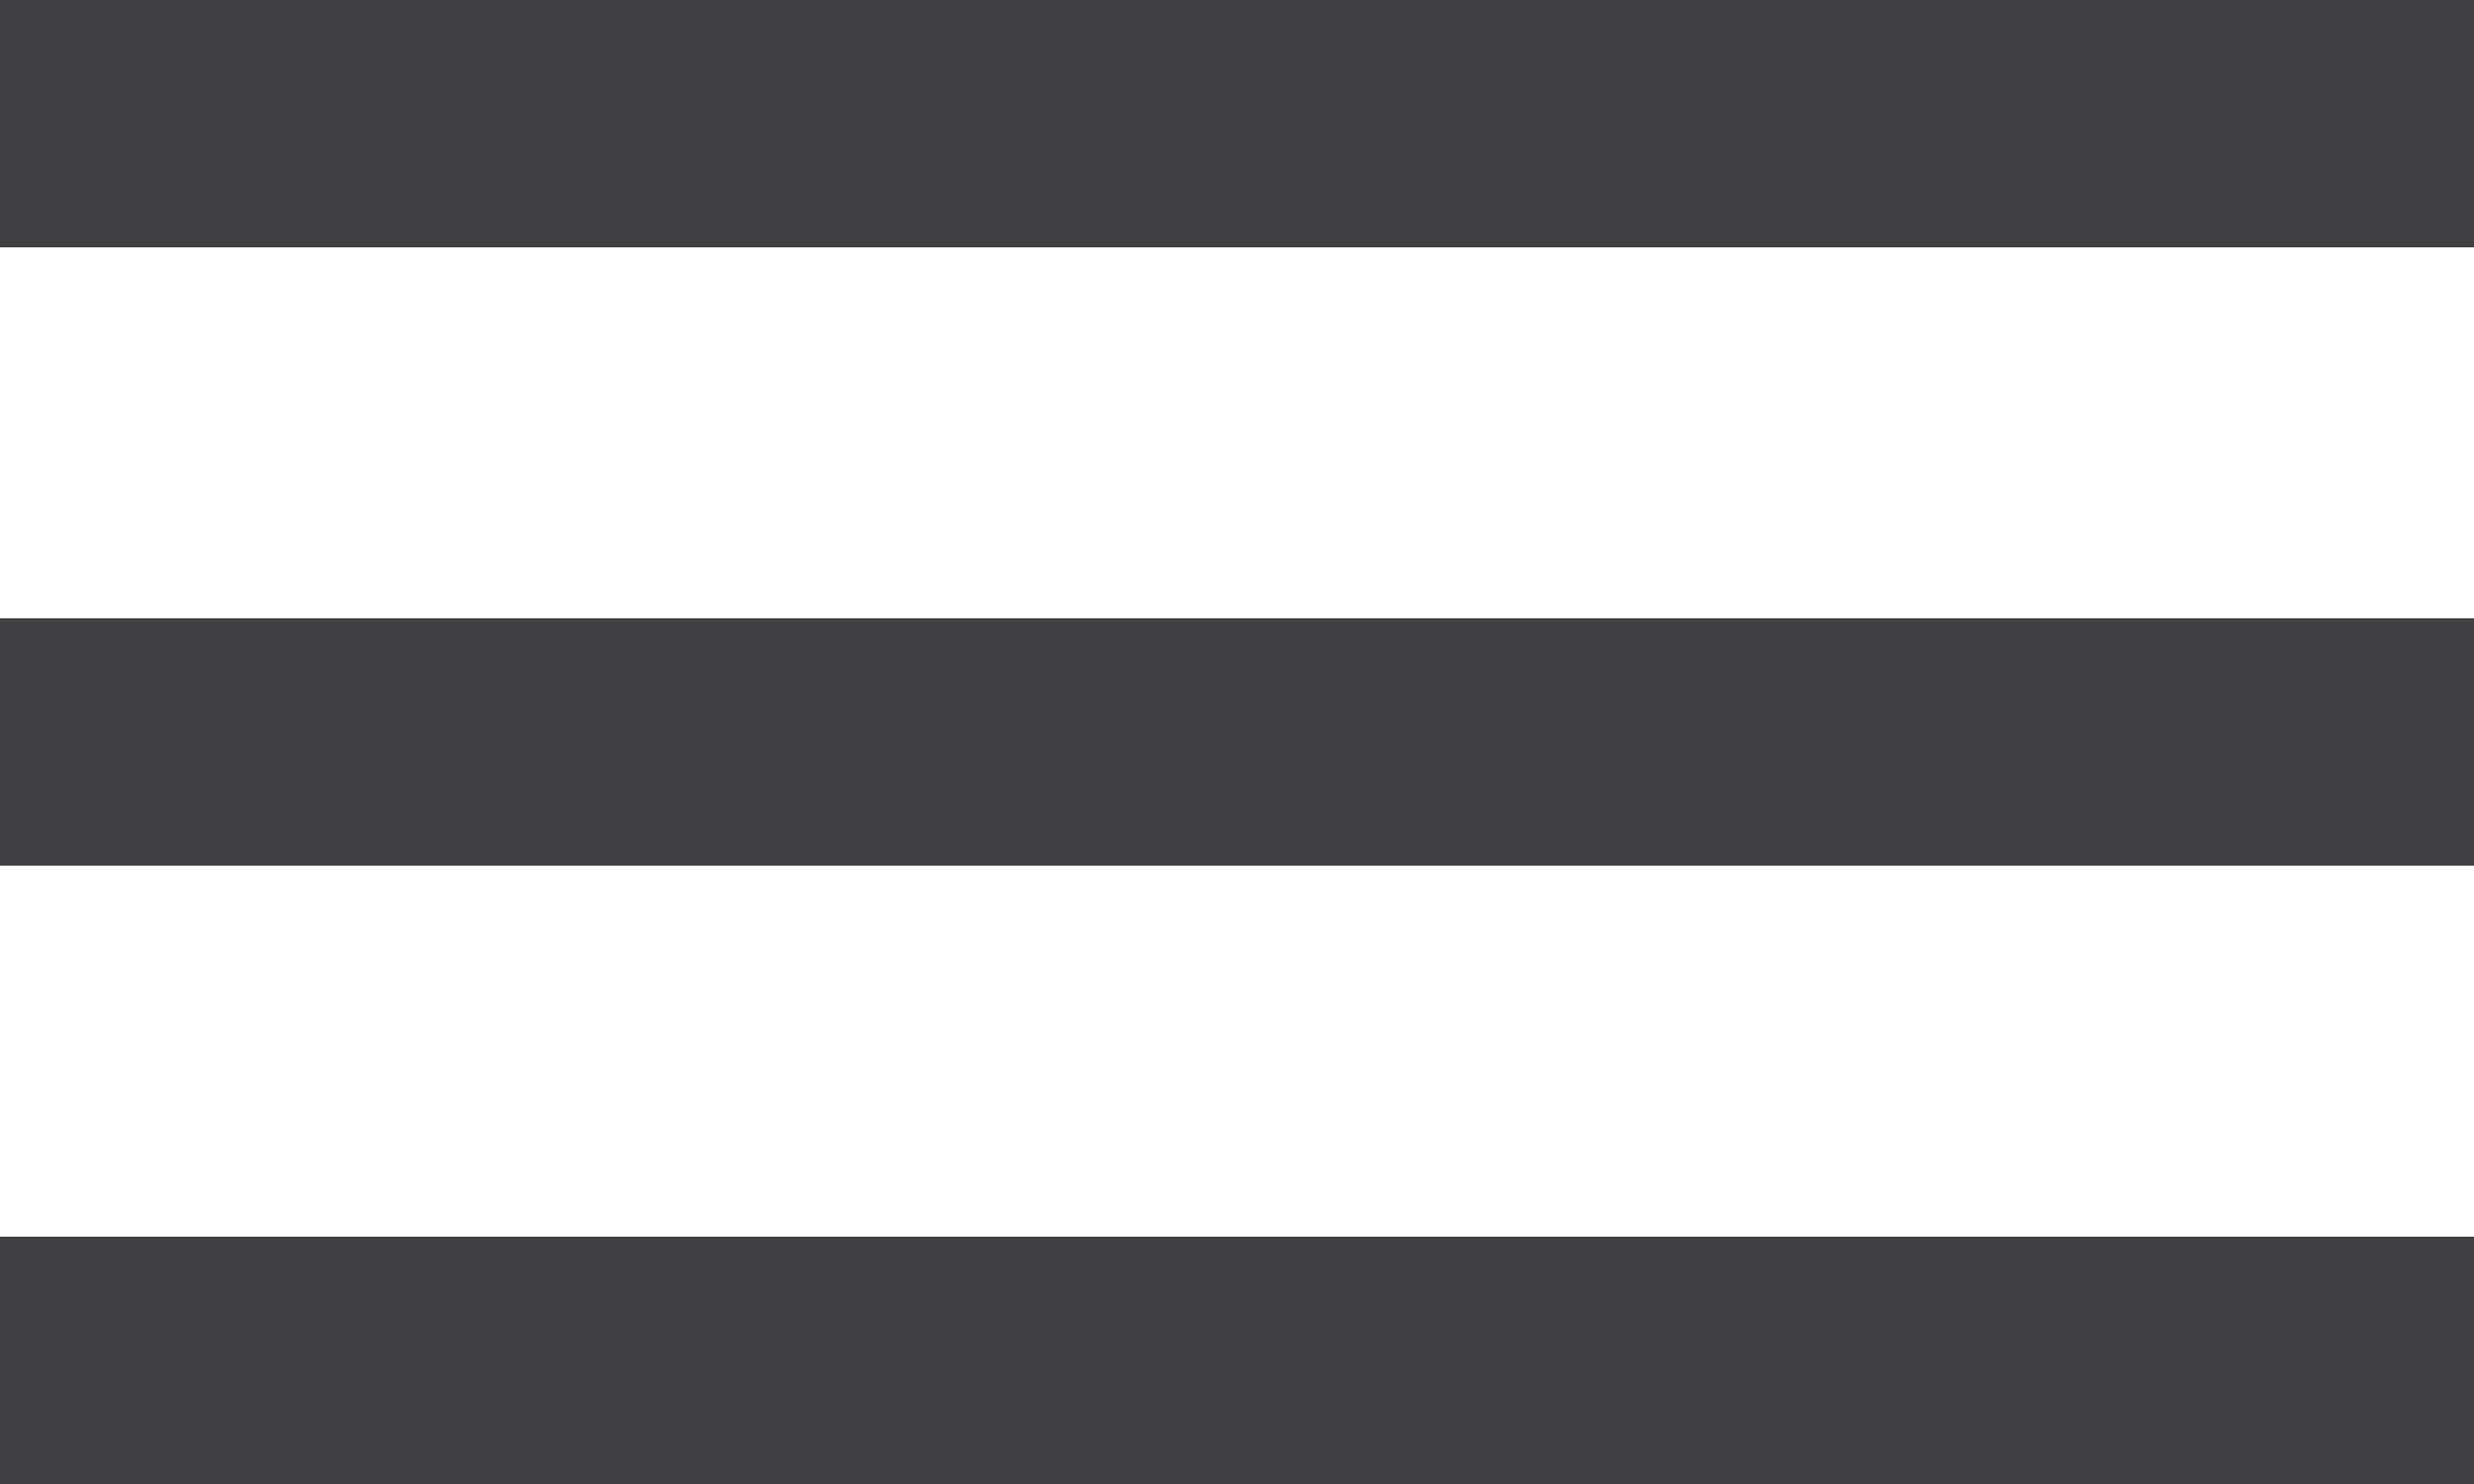 <svg width="40" height="24" viewBox="0 0 40 24" fill="none" xmlns="http://www.w3.org/2000/svg">
<line y1="2" x2="40" y2="2" stroke="#414042" stroke-width="4"/>
<line y1="12" x2="40" y2="12" stroke="#414042" stroke-width="4"/>
<line y1="22" x2="40" y2="22" stroke="#414042" stroke-width="4"/>
</svg>
